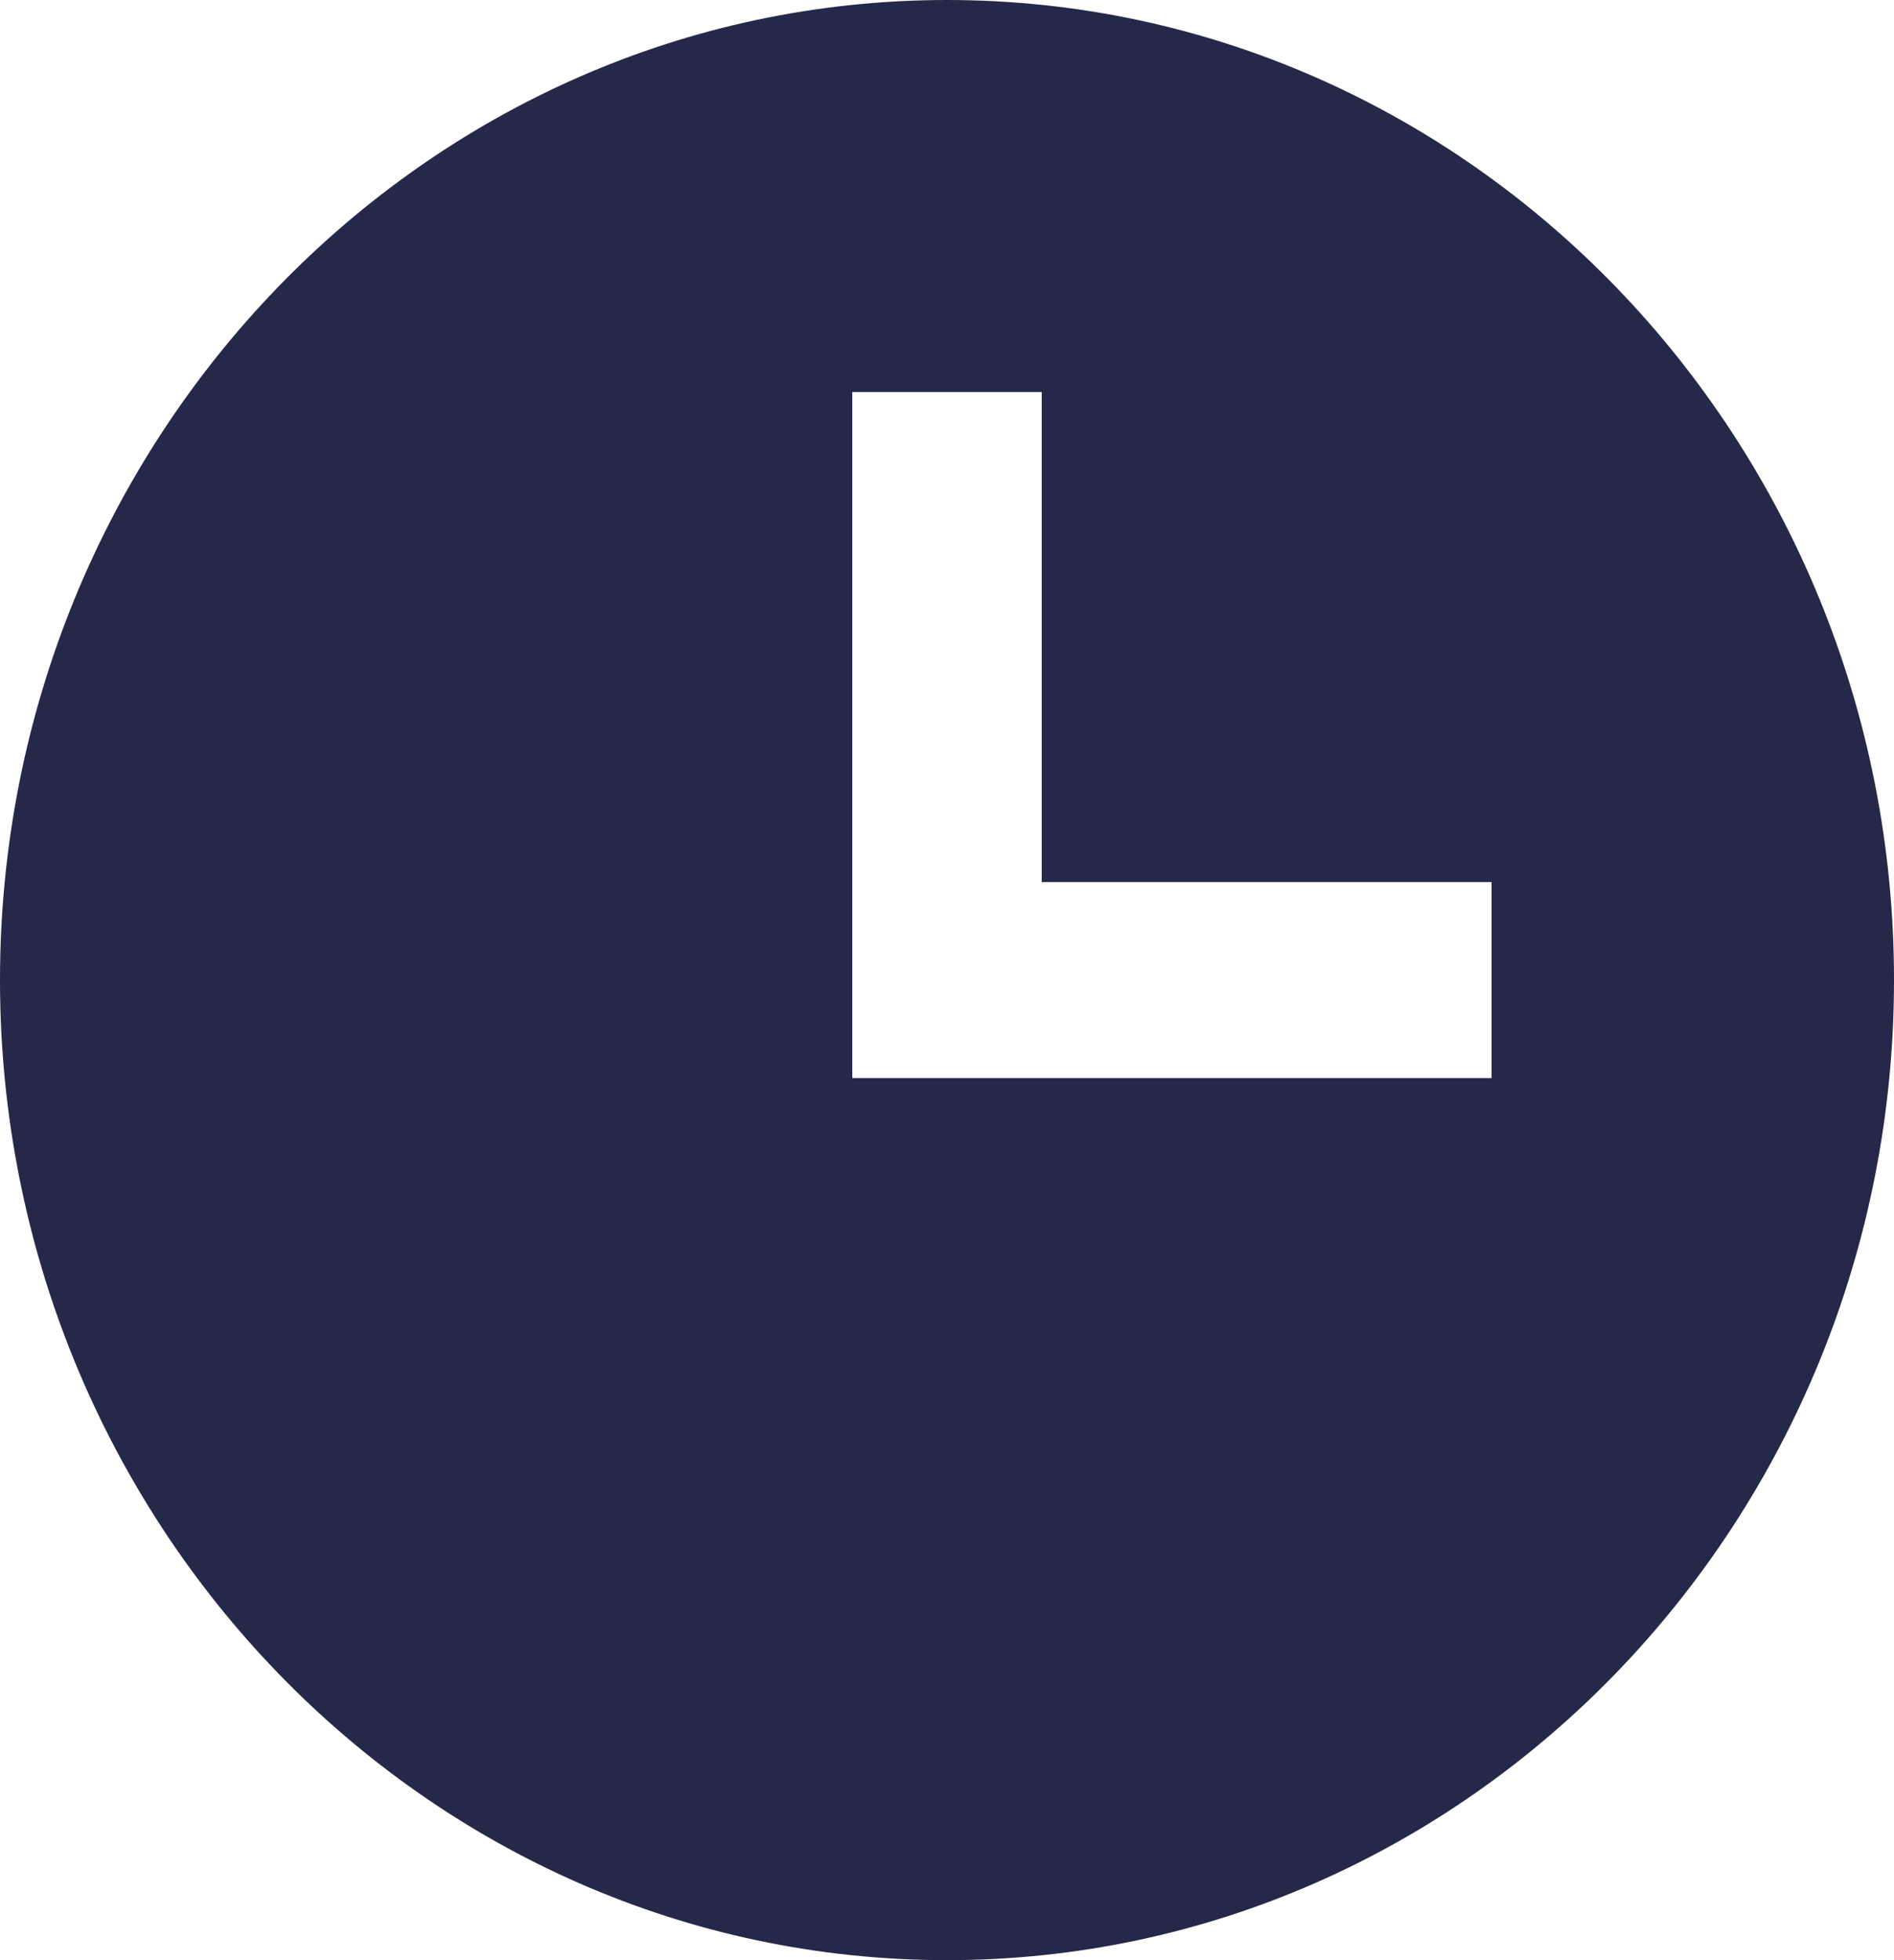 <svg width="116" height="120" viewBox="0 0 116 120" fill="none" xmlns="http://www.w3.org/2000/svg">
<path d="M58 0C26.019 0 0 26.916 0 60C0 93.084 26.019 120 58 120C89.981 120 116 93.084 116 60C116 26.916 89.981 0 58 0ZM91.35 66H52.2V24H63.8V54H91.35V66Z" fill="#26284A"/>
</svg>
